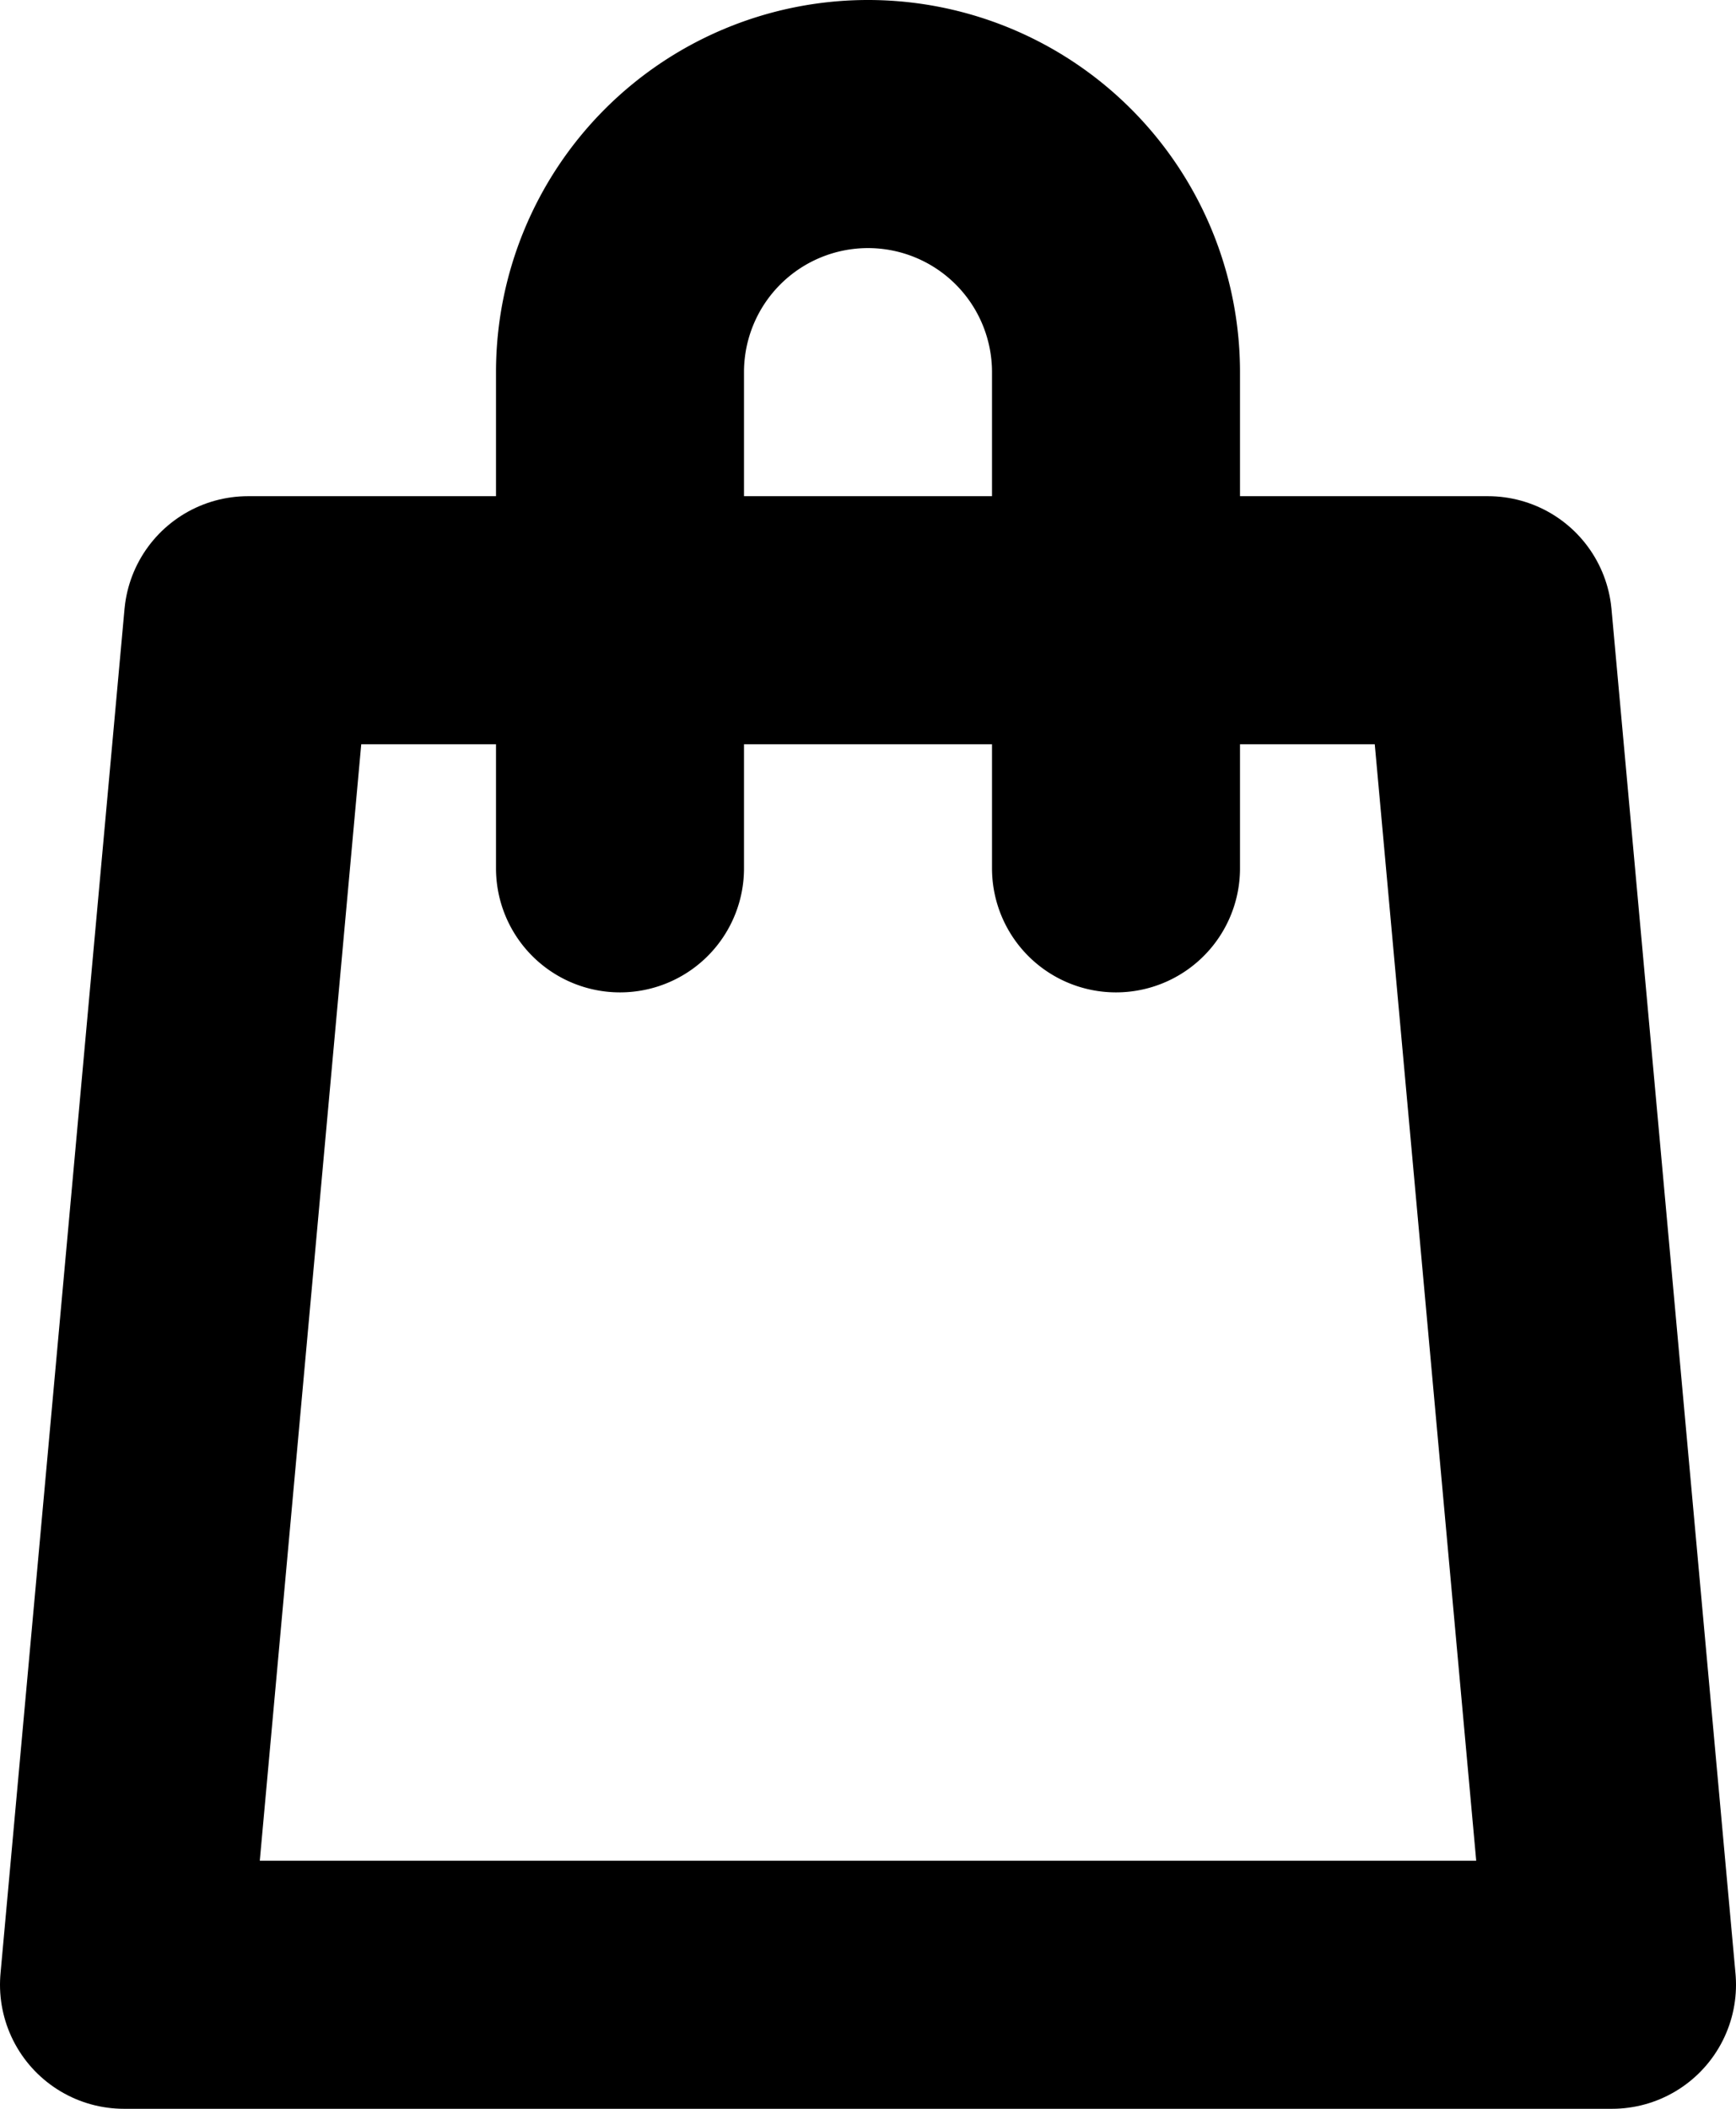 <svg xmlns="http://www.w3.org/2000/svg" viewBox="0 0 14 17"><title>bag-icon</title><polygon points="12 5 13 16 1 16 2 5 12 5" style="fill:none;stroke:currentColor;stroke-linecap:round;stroke-linejoin:round;stroke-width:2px"/><path d="M9,7V3A2,2,0,1,0,5,3V7" style="fill:none;stroke:currentColor;stroke-linecap:round;stroke-linejoin:round;stroke-width:2px"/></svg>
